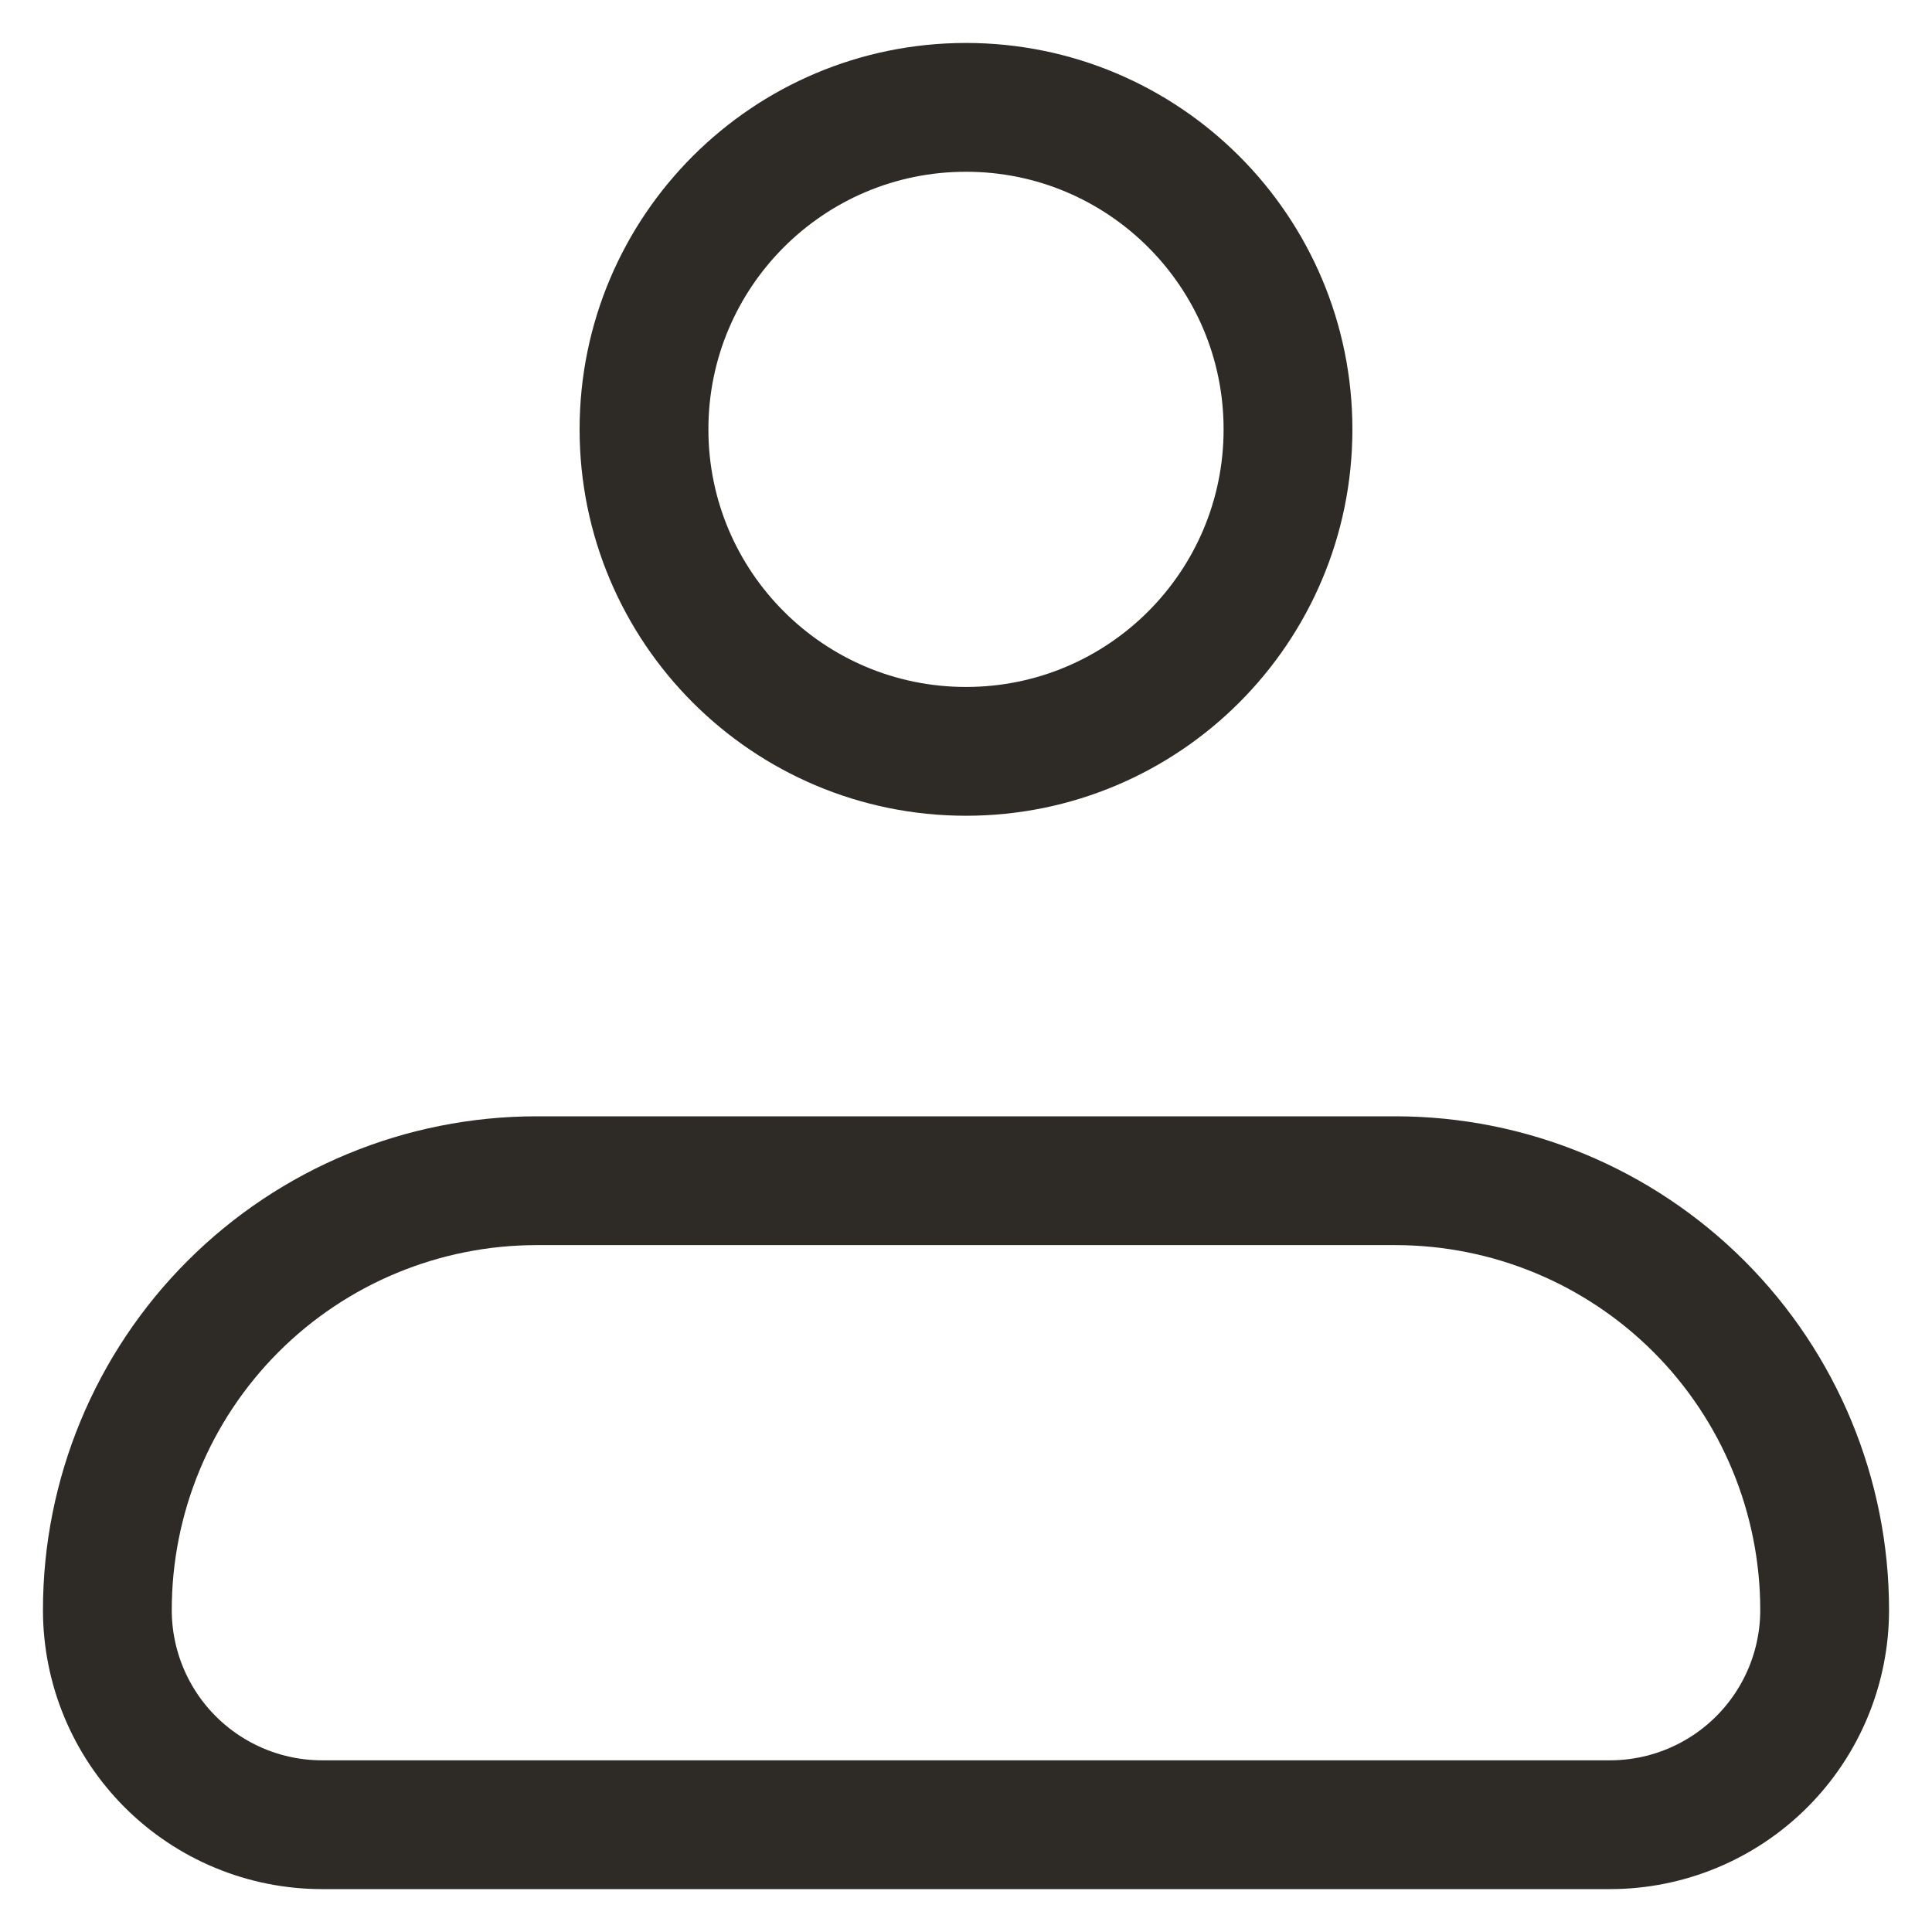<svg width="30" height="30" viewBox="0 0 30 30" fill="none" xmlns="http://www.w3.org/2000/svg">
<path d="M1.667 25C1.667 23.232 2.369 21.536 3.619 20.286C4.869 19.036 6.565 18.334 8.333 18.334H21.667C23.435 18.334 25.13 19.036 26.381 20.286C27.631 21.536 28.333 23.232 28.333 25C28.333 25.884 27.982 26.732 27.357 27.357C26.732 27.982 25.884 28.334 25 28.334H5C4.116 28.334 3.268 27.982 2.643 27.357C2.018 26.732 1.667 25.884 1.667 25Z" stroke="#2E2B26" stroke-width="2" stroke-linejoin="round"/>
<path d="M15 11.667C17.761 11.667 20 9.428 20 6.667C20 3.905 17.761 1.667 15 1.667C12.239 1.667 10 3.905 10 6.667C10 9.428 12.239 11.667 15 11.667Z" stroke="#2E2B26" stroke-width="2"/>
</svg>
